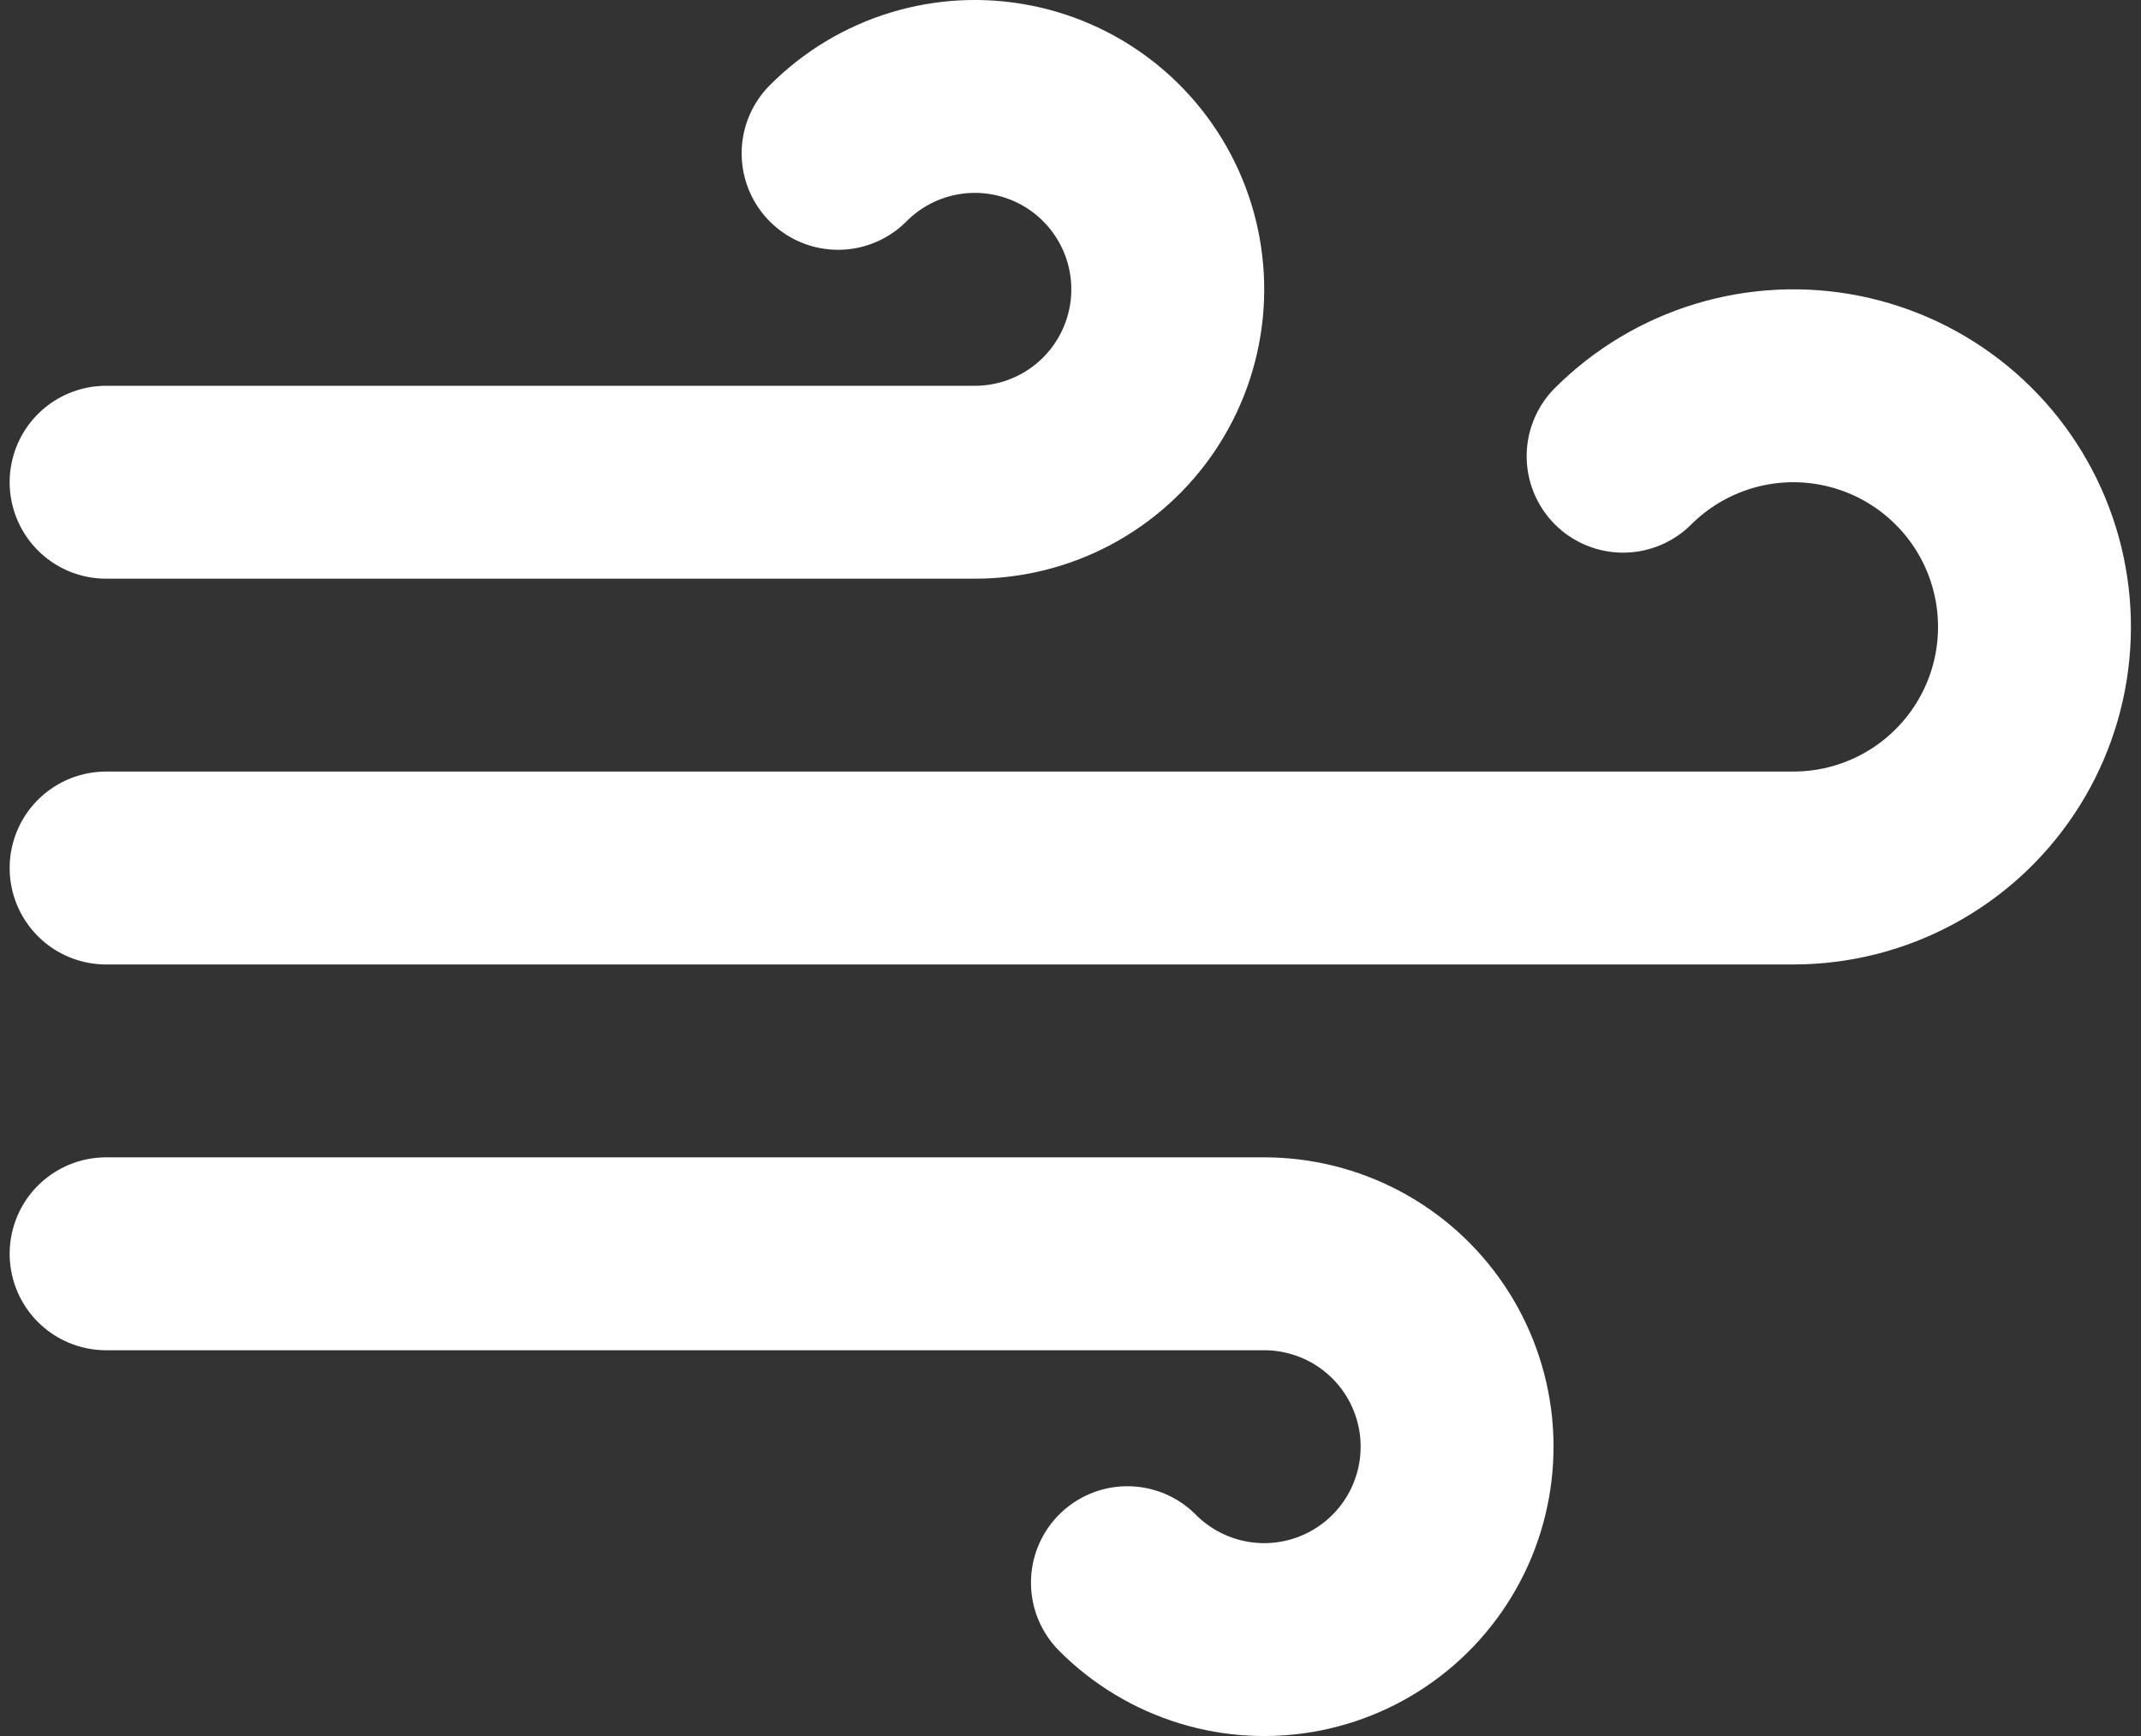 <svg width="74" height="60" viewBox="0 0 74 60" fill="none" xmlns="http://www.w3.org/2000/svg">
<rect x="0" y="0" width="74" height="60" fill="#333333" stroke="none"/>
<path d="M28.967 5.3C29.741 4.521 30.696 3.945 31.747 3.624C32.797 3.303 33.91 3.247 34.988 3.46C36.065 3.673 37.074 4.149 37.923 4.845C38.772 5.542 39.436 6.438 39.856 7.453C40.276 8.468 40.438 9.571 40.329 10.664C40.219 11.756 39.842 12.805 39.229 13.717C38.617 14.629 37.789 15.375 36.818 15.89C35.848 16.404 34.765 16.671 33.667 16.667H3.667M38.967 54.7C39.741 55.479 40.696 56.054 41.747 56.376C42.797 56.697 43.91 56.753 44.988 56.54C46.065 56.327 47.074 55.851 47.923 55.154C48.772 54.458 49.436 53.562 49.856 52.547C50.275 51.532 50.438 50.429 50.329 49.336C50.219 48.243 49.842 47.194 49.229 46.283C48.617 45.371 47.789 44.625 46.818 44.11C45.848 43.596 44.765 43.329 43.667 43.333H3.667M56.1 15.767C57.07 14.8 58.263 14.086 59.573 13.69C60.884 13.294 62.272 13.226 63.615 13.494C64.958 13.762 66.214 14.357 67.273 15.226C68.331 16.094 69.159 17.211 69.684 18.476C70.208 19.741 70.412 21.115 70.279 22.478C70.146 23.841 69.679 25.15 68.919 26.289C68.159 27.429 67.131 28.363 65.924 29.01C64.717 29.658 63.37 29.997 62 30H3.667" stroke="white" stroke-width="6.667" stroke-linecap="round" stroke-linejoin="round"/>
</svg>

